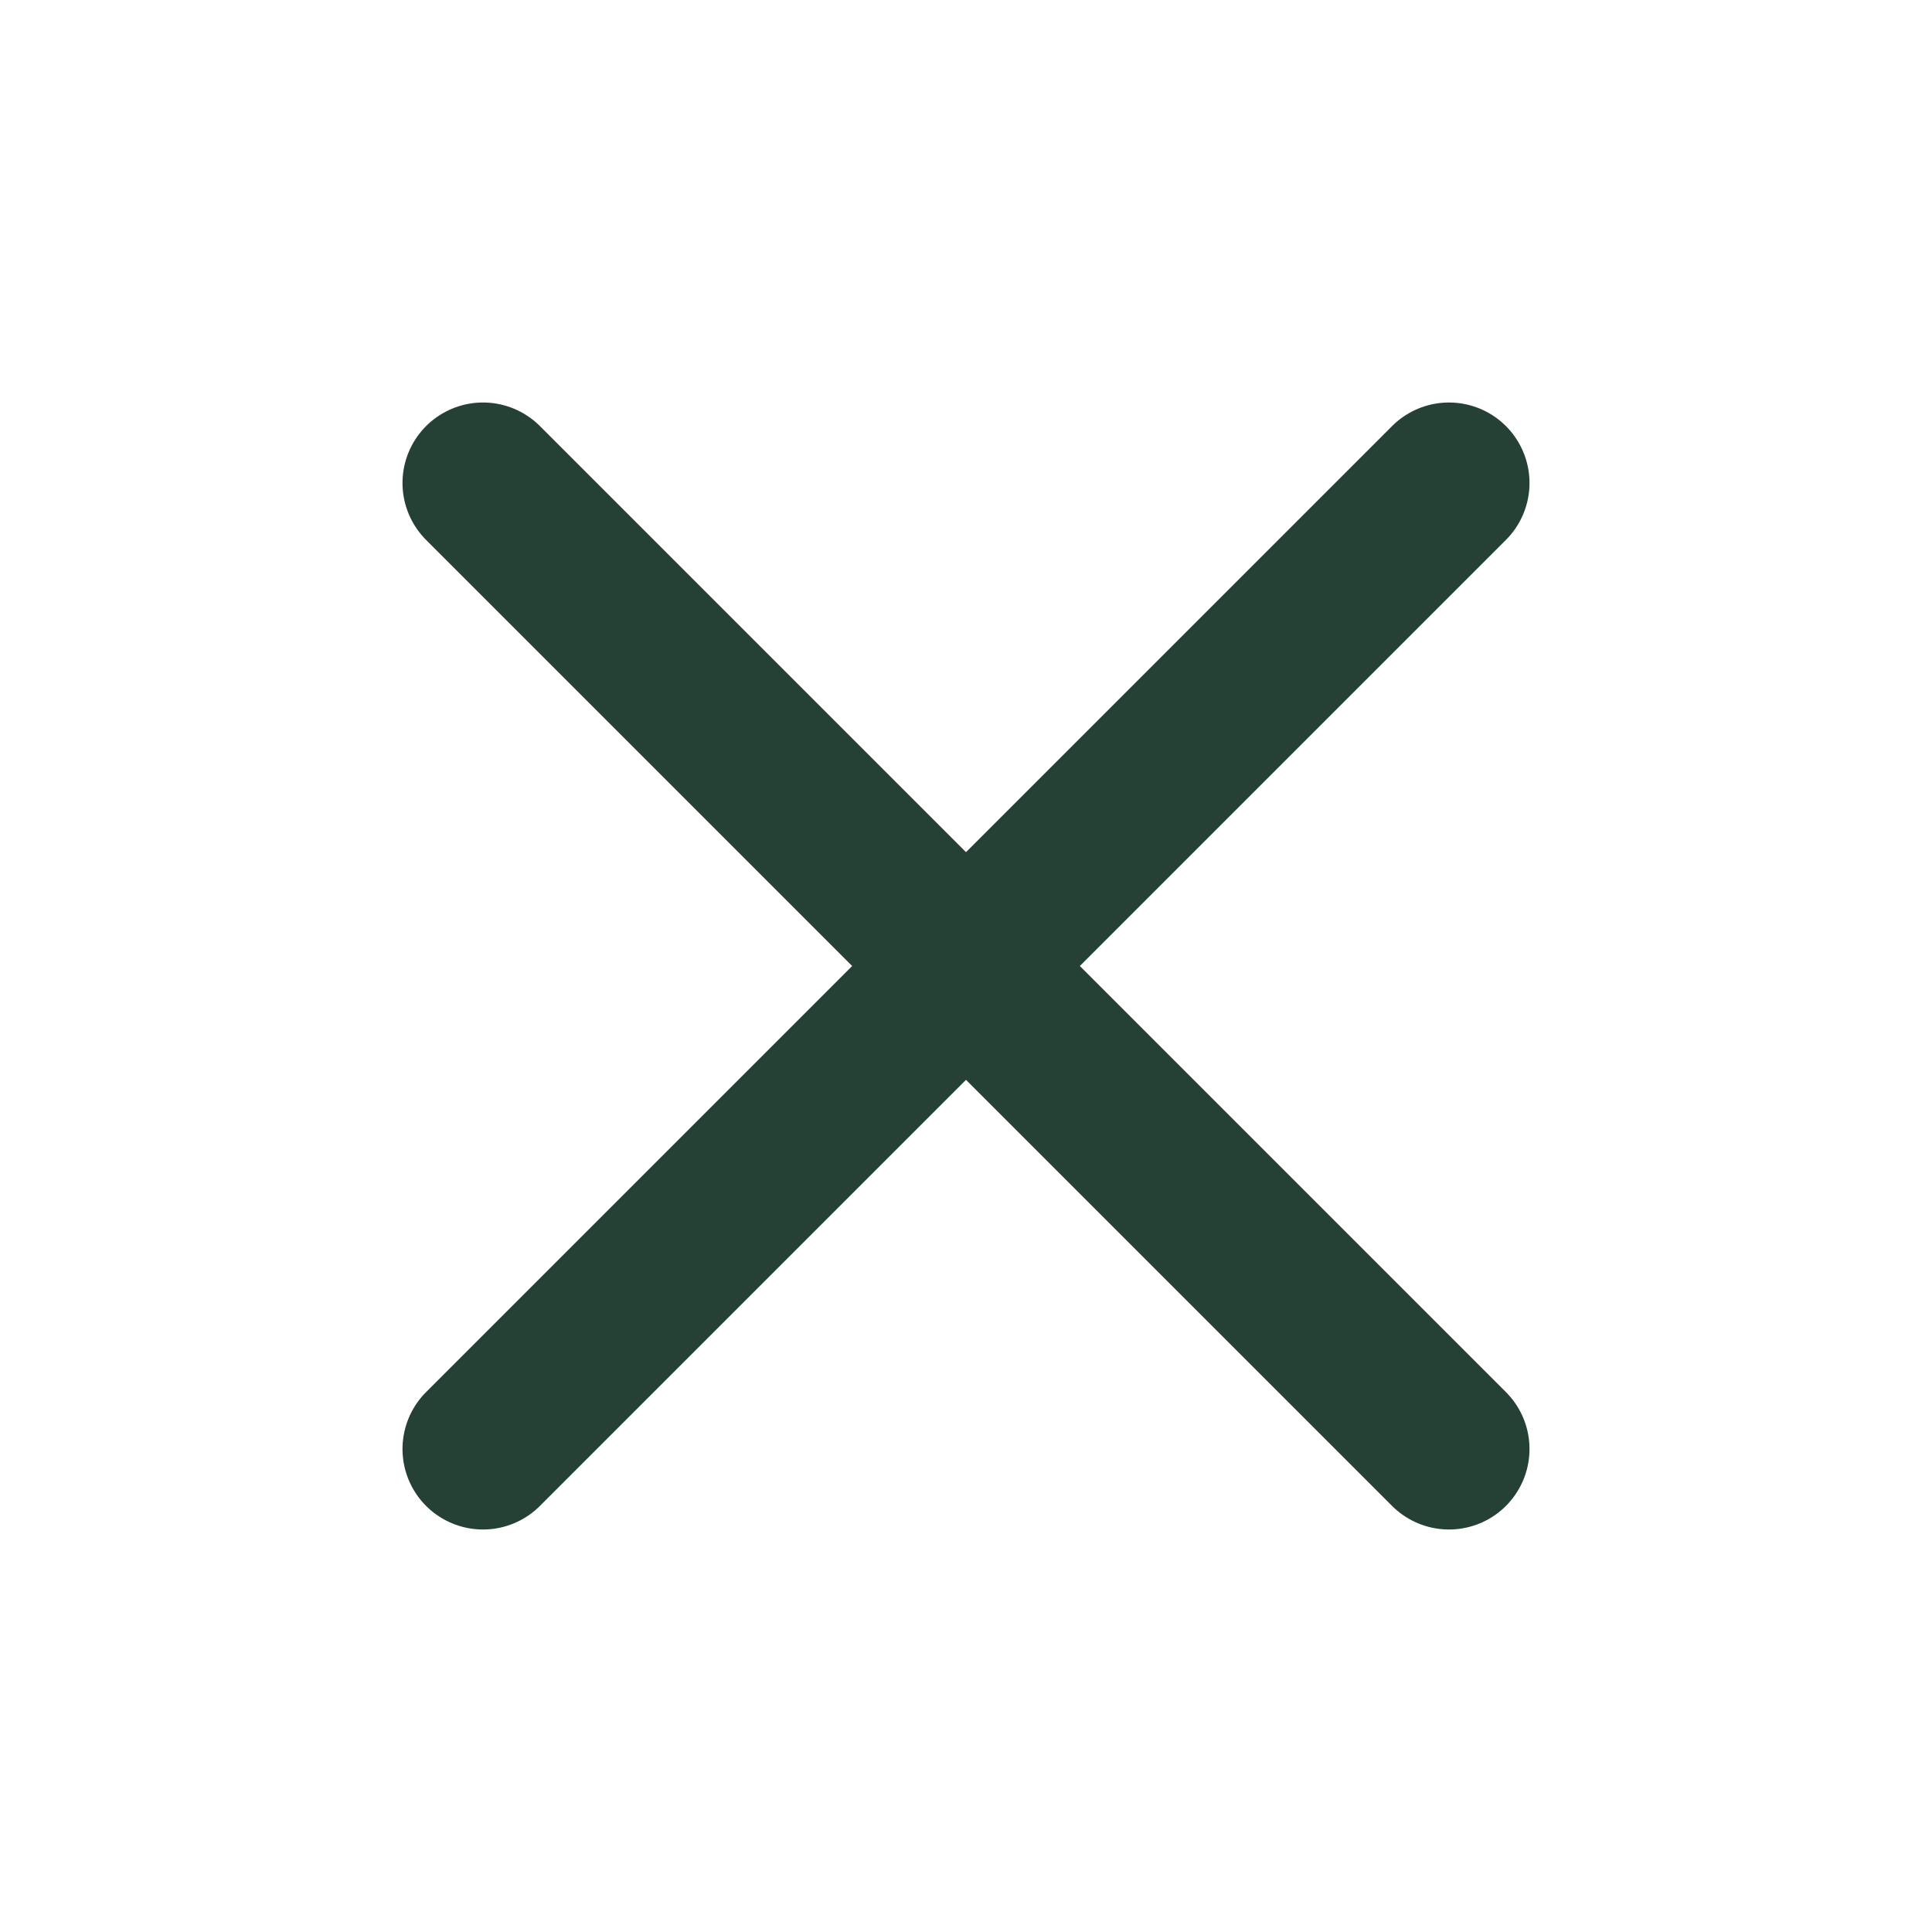 <svg xmlns="http://www.w3.org/2000/svg" width="20" height="20" viewBox="0 0 24 24" fill="none" stroke="#254035" stroke-width="2" stroke-linecap="round" stroke-linejoin="round" class="feather feather-x"><line x1="18" y1="6" x2="6" y2="18"></line><line x1="6" y1="6" x2="18" y2="18"></line></svg>